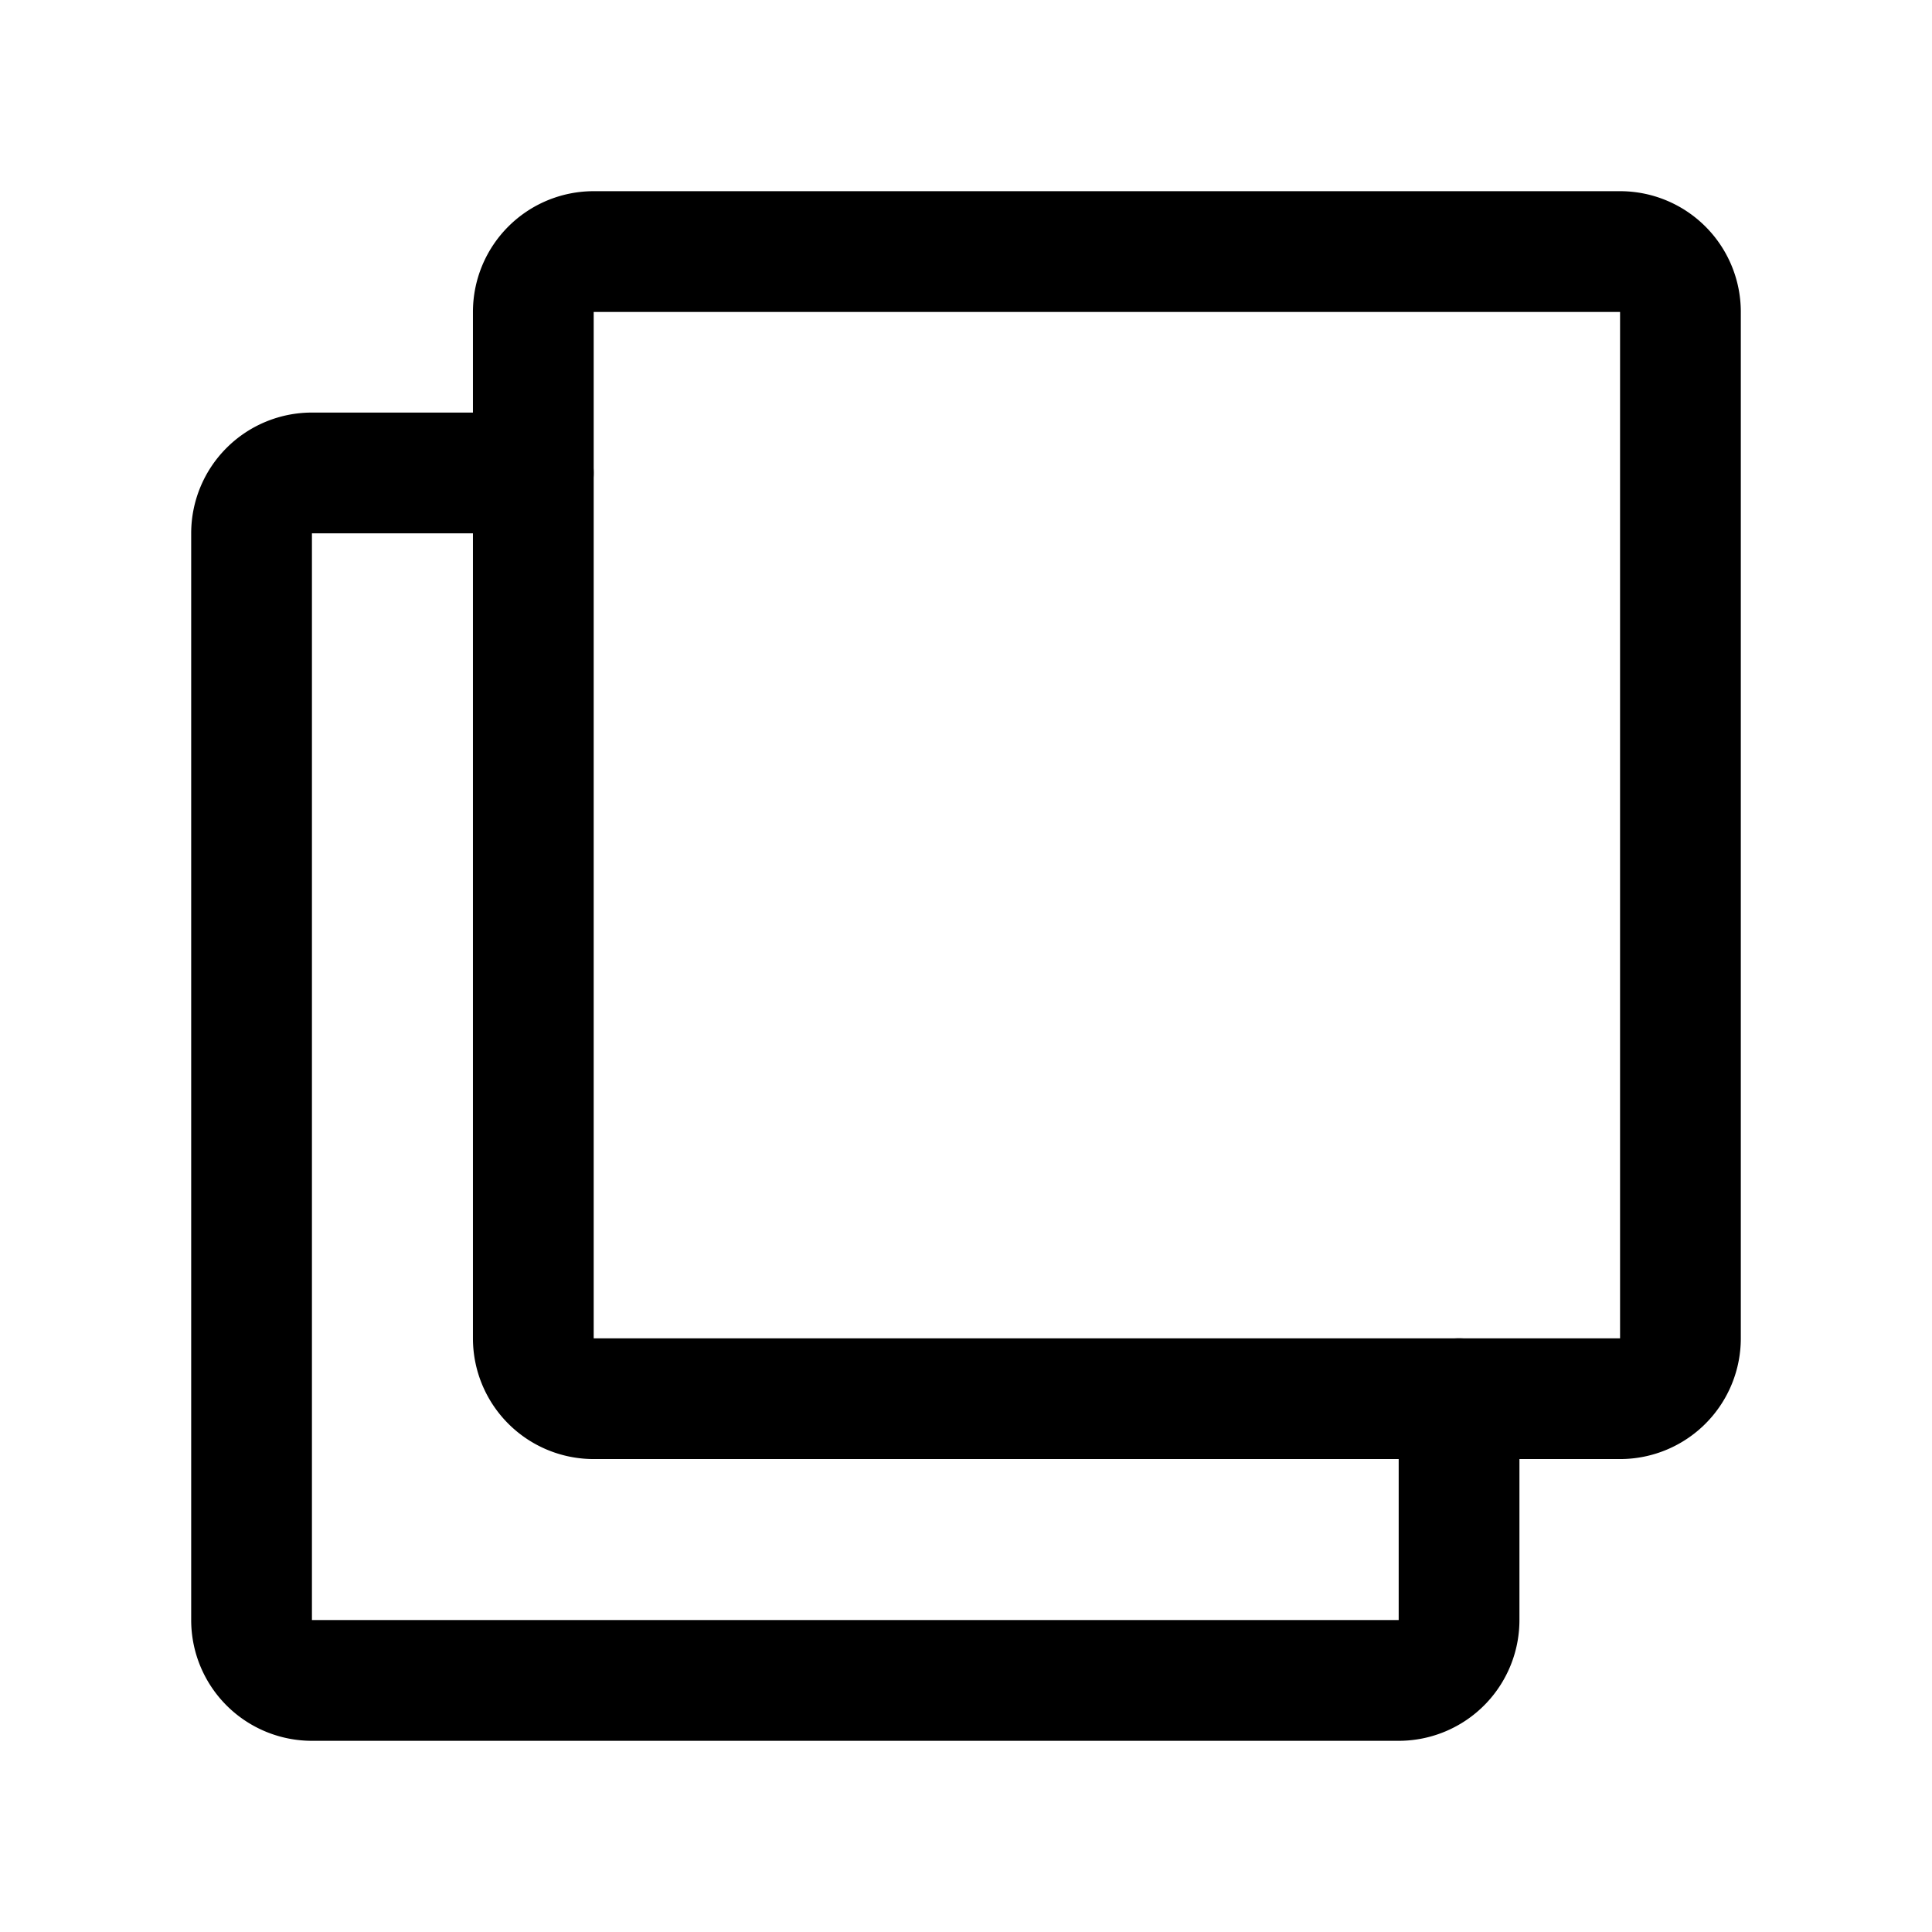 <svg xmlns="http://www.w3.org/2000/svg" width="192" height="192" fill="none" viewBox="0 0 192 192" stroke="#000" stroke-linecap="round" stroke-linejoin="round" stroke-width="12"><path d="M53 47H31a6 6 0 0 0-6 6v108a6 6 0 0 0 6 6h108a6 6 0 0 0 6-6v-22"/><path d="M161 25H59a6 6 0 0 0-6 6v102a6 6 0 0 0 6 6h102a6 6 0 0 0 6-6V31a6 6 0 0 0-6-6"/></svg>